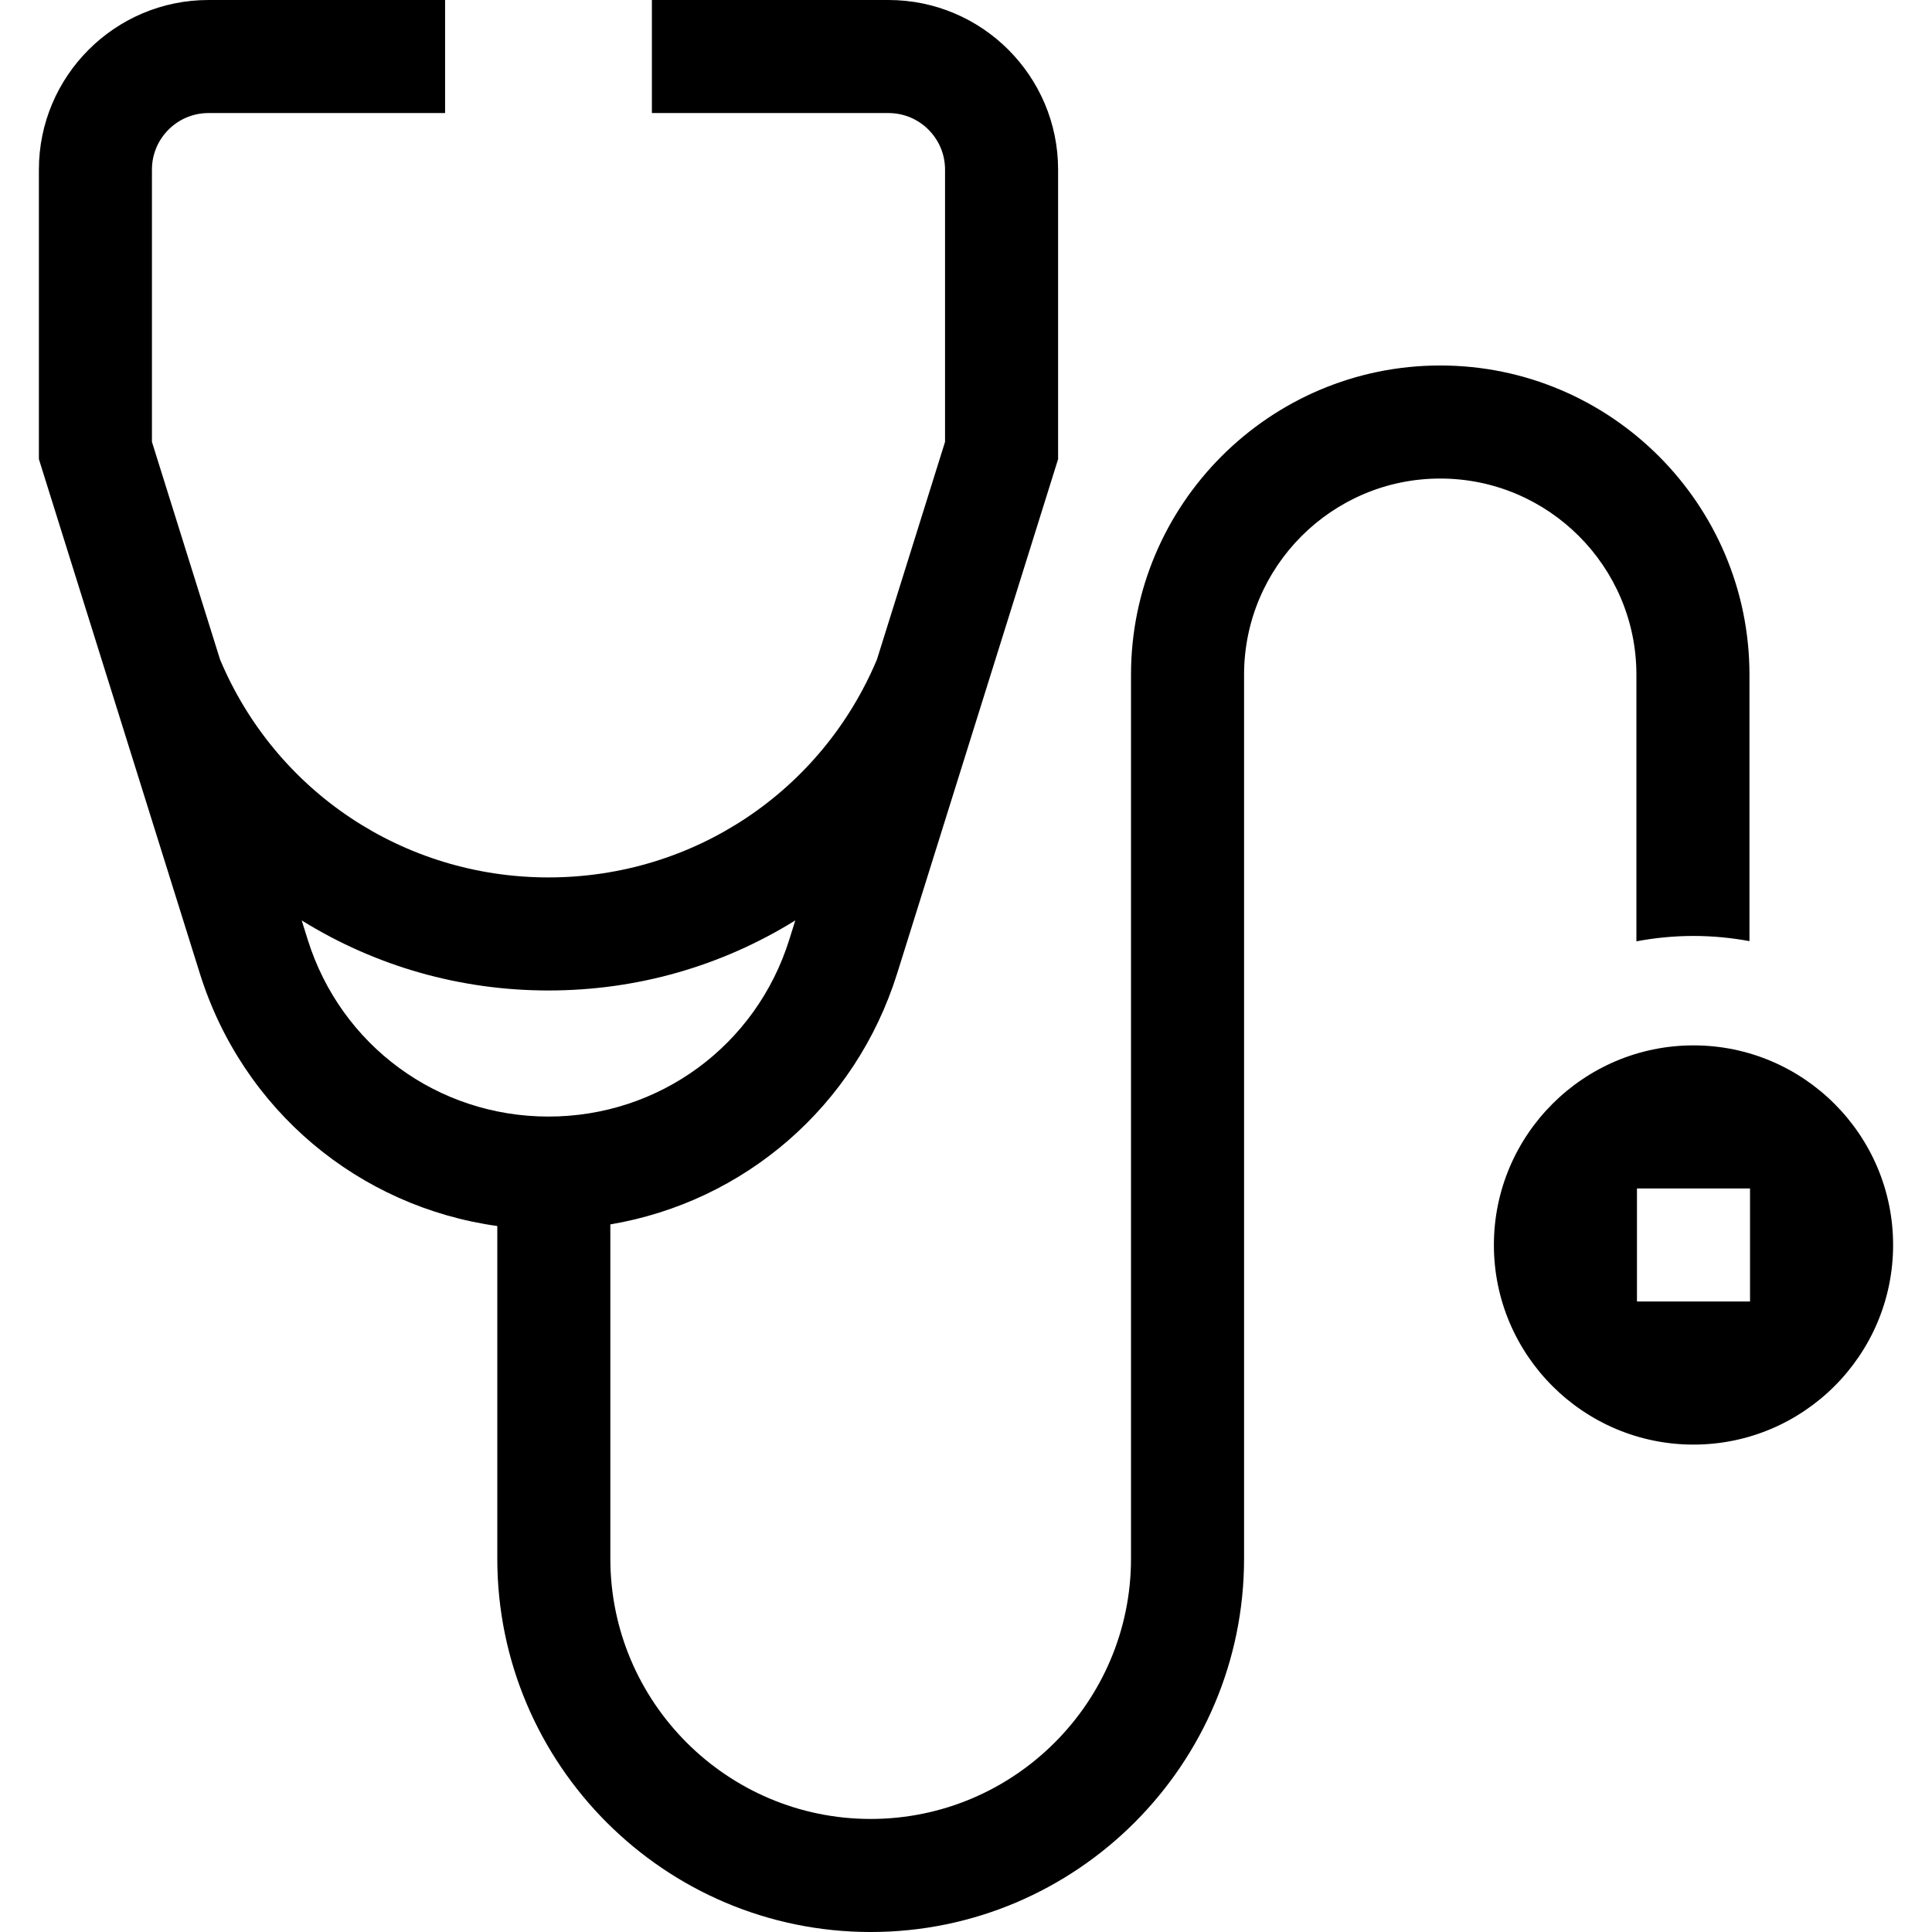 <svg id="Capa_1" enable-background="new 0 0 512 512" height="512" viewBox="0 0 512 512" width="512" xmlns="http://www.w3.org/2000/svg"><g><path d="m463.625 249.407v-70.602c0-45.186-36.761-81.948-81.947-81.948-45.187 0-81.948 36.761-81.948 81.948v234.243c0 38.042-30.949 68.991-68.991 68.991s-68.991-30.949-68.991-68.991v-88.569c35.47-6.002 64.967-31.224 76.014-66.523l42.646-136.276v-76.74c0-24.78-20.161-44.94-44.942-44.94h-62.708v29.961h62.708c8.261 0 14.98 6.72 14.98 14.98v72.161l-18.049 57.674c-14.645 34.882-48.563 57.75-87.042 57.75-38.477 0-72.396-22.868-87.04-57.75l-18.049-57.674v-72.161c0-8.261 6.72-14.98 14.98-14.98h62.708v-29.961h-62.706c-24.781 0-44.941 20.16-44.941 44.941v76.74l42.646 136.276c11.338 36.23 42.114 61.837 78.833 66.95v88.142c0 54.562 44.389 98.952 98.952 98.952 54.562 0 98.951-44.389 98.951-98.952v-234.244c0-28.666 23.321-51.987 51.988-51.987 28.666 0 51.987 23.321 51.987 51.987v70.655c4.907-.921 9.96-1.424 15.13-1.424 5.066 0 10.017.486 14.831 1.371zm-382.078-.398-1.591-5.085c19.644 12.174 42.058 18.563 65.402 18.563 23.343 0 45.757-6.389 65.401-18.563l-1.591 5.085c-8.778 28.048-34.421 46.893-63.811 46.893-29.389 0-55.033-18.845-63.81-46.893z"/><path d="m448.795 277.036c-29.168 0-52.898 23.73-52.898 52.899s23.73 52.898 52.898 52.898 52.898-23.73 52.898-52.898-23.73-52.899-52.898-52.899zm14.981 67.879h-29.963v-29.961h29.963z"/></g></svg>